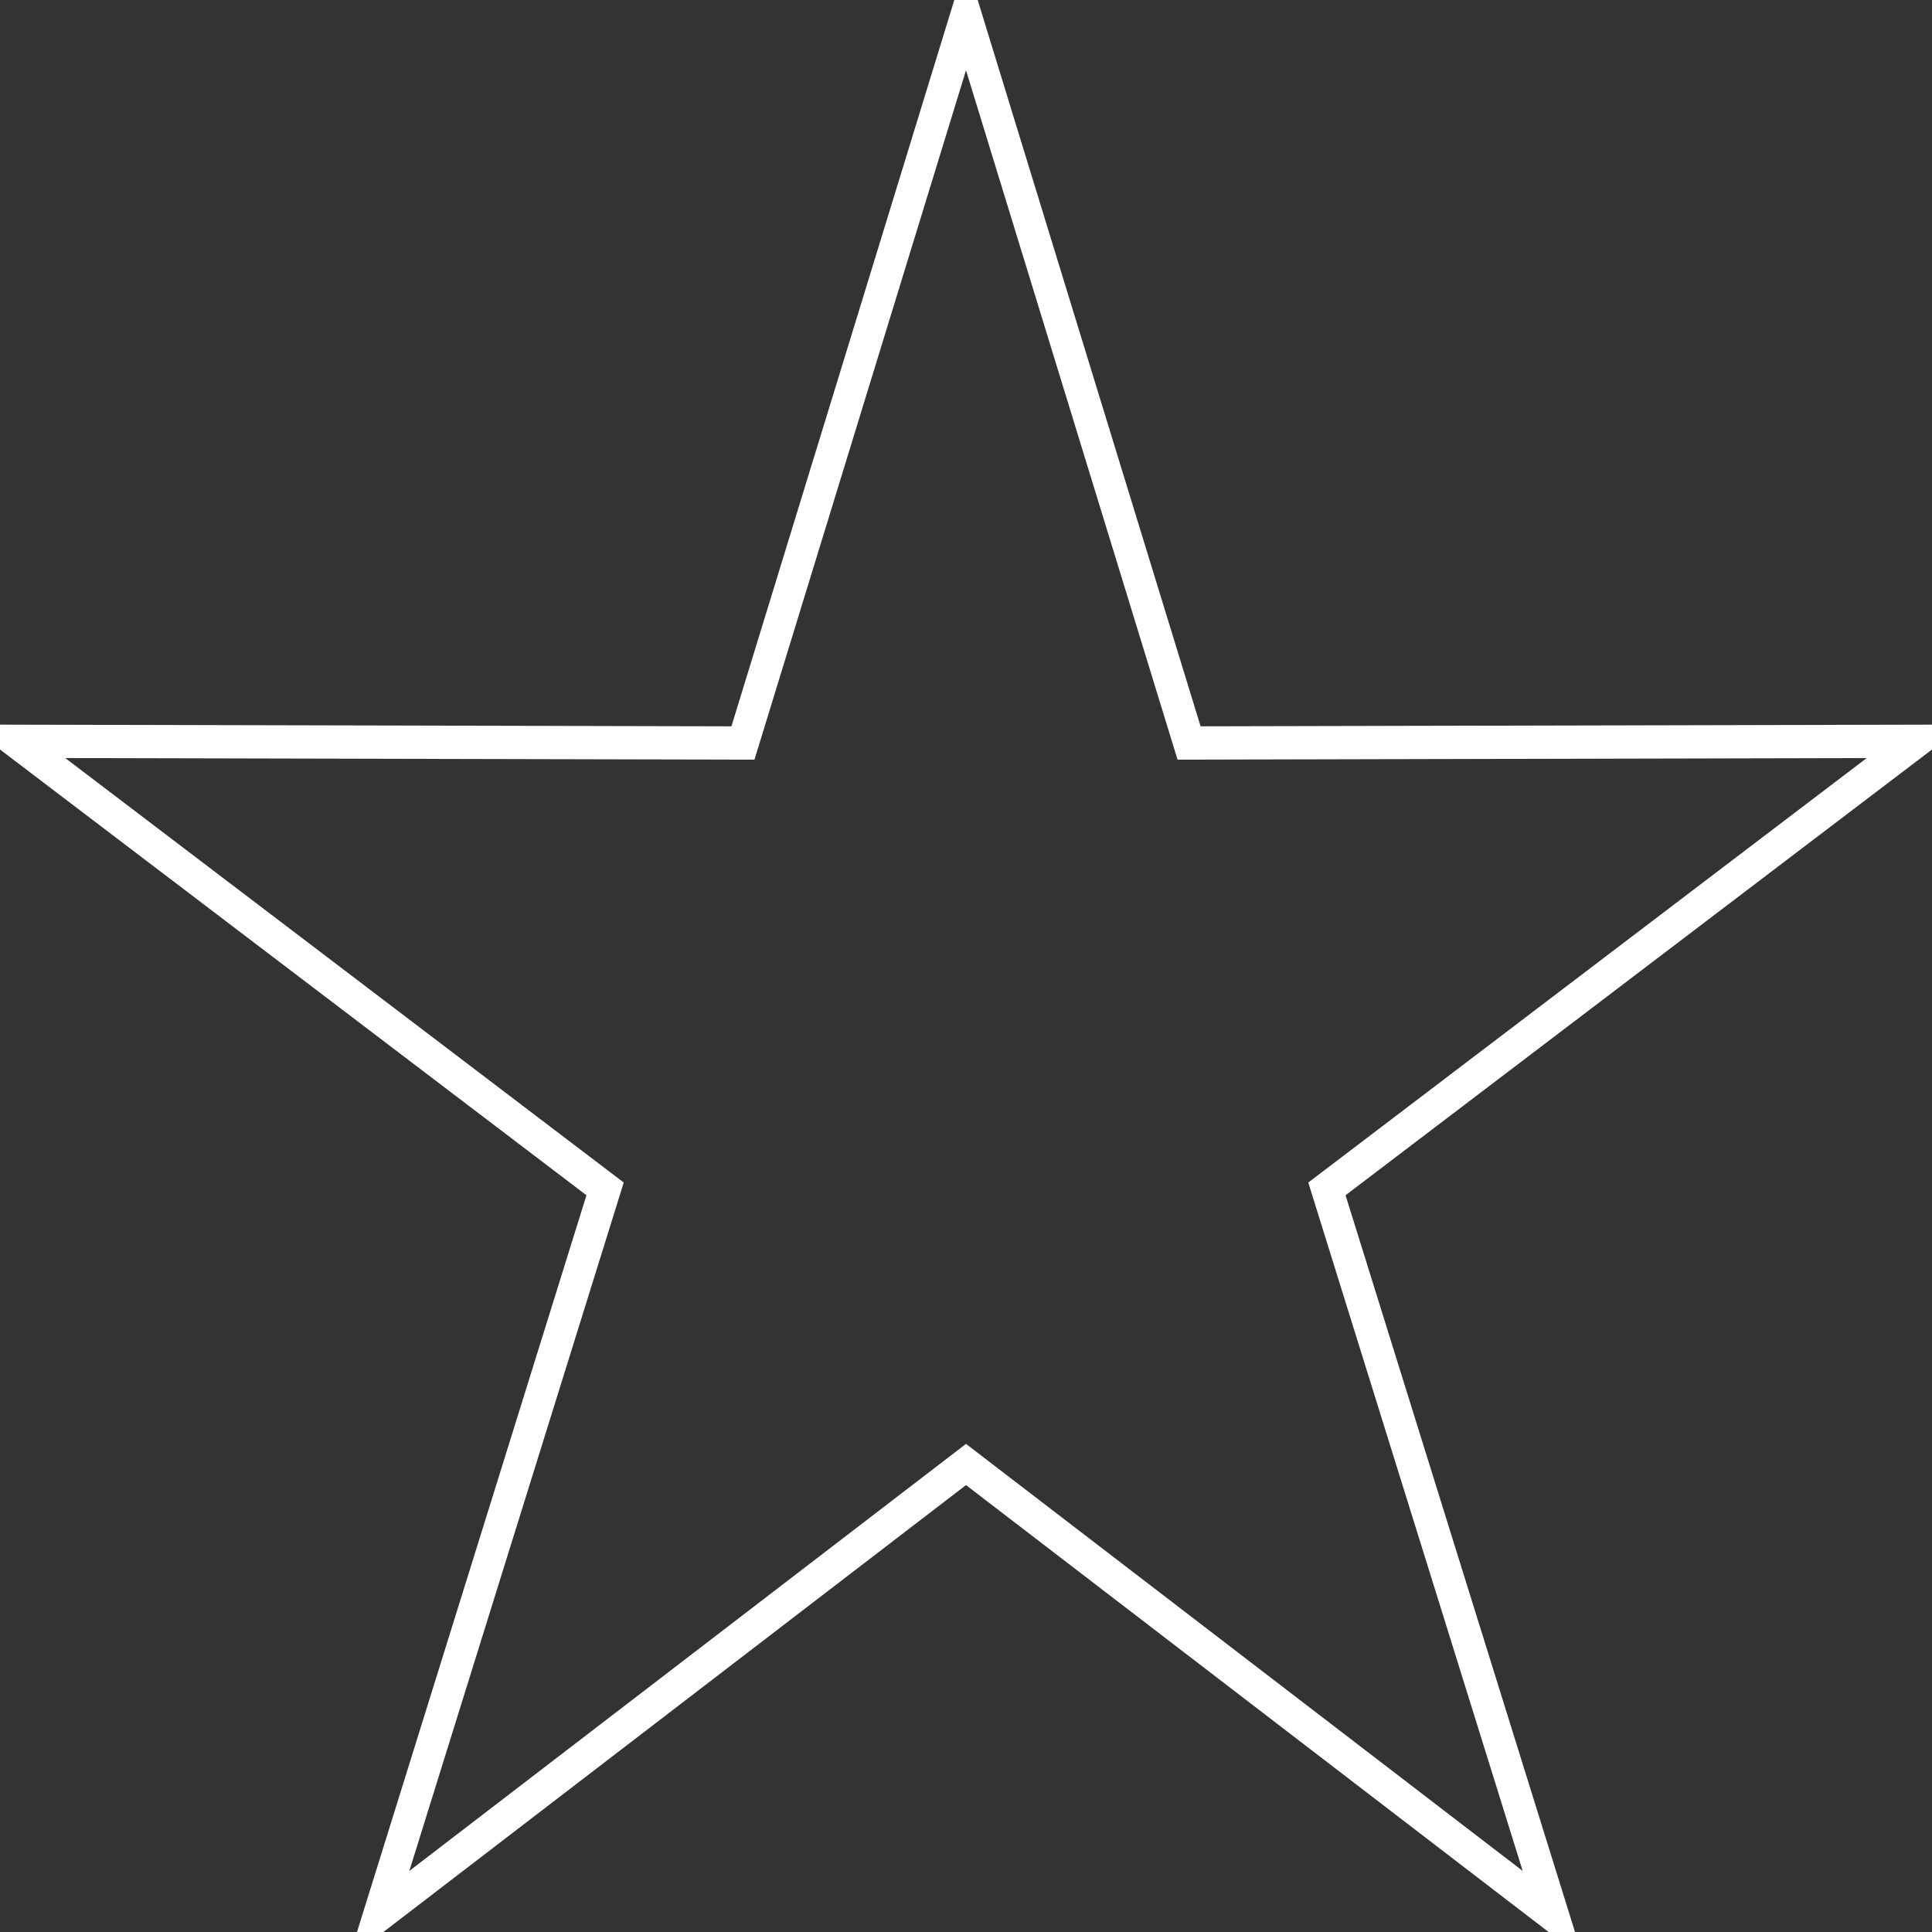 <?xml version="1.0" encoding="UTF-8" standalone="no"?>
<!-- SVG content generated using Symbology Configuration Management System (SCMS) -->

<!-- Systematic Software Engineering Ltd. - www.systematic.co.uk - do not remove  -->

<svg
    xmlns:dc="http://purl.org/dc/elements/1.1/"
    xmlns:cc="http://creativecommons.org/ns#"
    xmlns:rdf="http://www.w3.org/1999/02/22-rdf-syntax-ns#"
    xmlns="http://www.w3.org/2000/svg"
    xmlns:sodipodi="http://sodipodi.sourceforge.net/DTD/sodipodi-0.dtd"
    xmlns:inkscape="http://www.inkscape.org/namespaces/inkscape"
    id="G*GPGPPD--****X"
    width="305.127"
    height="305.126"
    viewBox="0 0 305.127 305.126"
    version="1.1"
    inkscape:version="0.48.2 r9819"
    sodipodi:docname="g-gpgppd------x.svg">
    <rect x="0" y="0" width="305.127" height="305.126" fill="#333333" stroke="none"/>
    <defs
        id="defs10"/>
    <sodipodi:namedview
        pagecolor="#ffffff"
        bordercolor="#666666"
        borderopacity="1"
        objecttolerance="10"
        gridtolerance="10"
        guidetolerance="10"
        inkscape:pageopacity="0"
        inkscape:pageshadow="2"
        inkscape:window-width="640"
        inkscape:window-height="480"
        id="namedview8"
        showgrid="false"
        inkscape:zoom="0.59"
        inkscape:cx="152.56352"
        inkscape:cy="152.5623"
        inkscape:window-x="0"
        inkscape:window-y="0"
        inkscape:window-maximized="0"
        inkscape:current-layer="G*GPGPPD--****X"/>
    <g
        id="g3"
        transform="translate(-47.436,-47.436)">
        <svg
            viewBox="0 0 400 400"
            id="_0.G-G-GPPD------X"
            width="400"
            height="400"
            version="1.1"
            inkscape:version="0.48.2 r9819">
            <polygon
                points="257,233.581 292.705,342.658 200,274.994 107.295,342.658 143,233.581 50,166.323 164.772,166.574 200,57.342 235.228,166.574 350,166.323 "
                transform="matrix(1,0,0,1.051,0,-10.292)"
                style="fill:none;stroke:#ffffff;stroke-width:5"
                id="polygon6"/>
        </svg>
    </g>
</svg>
